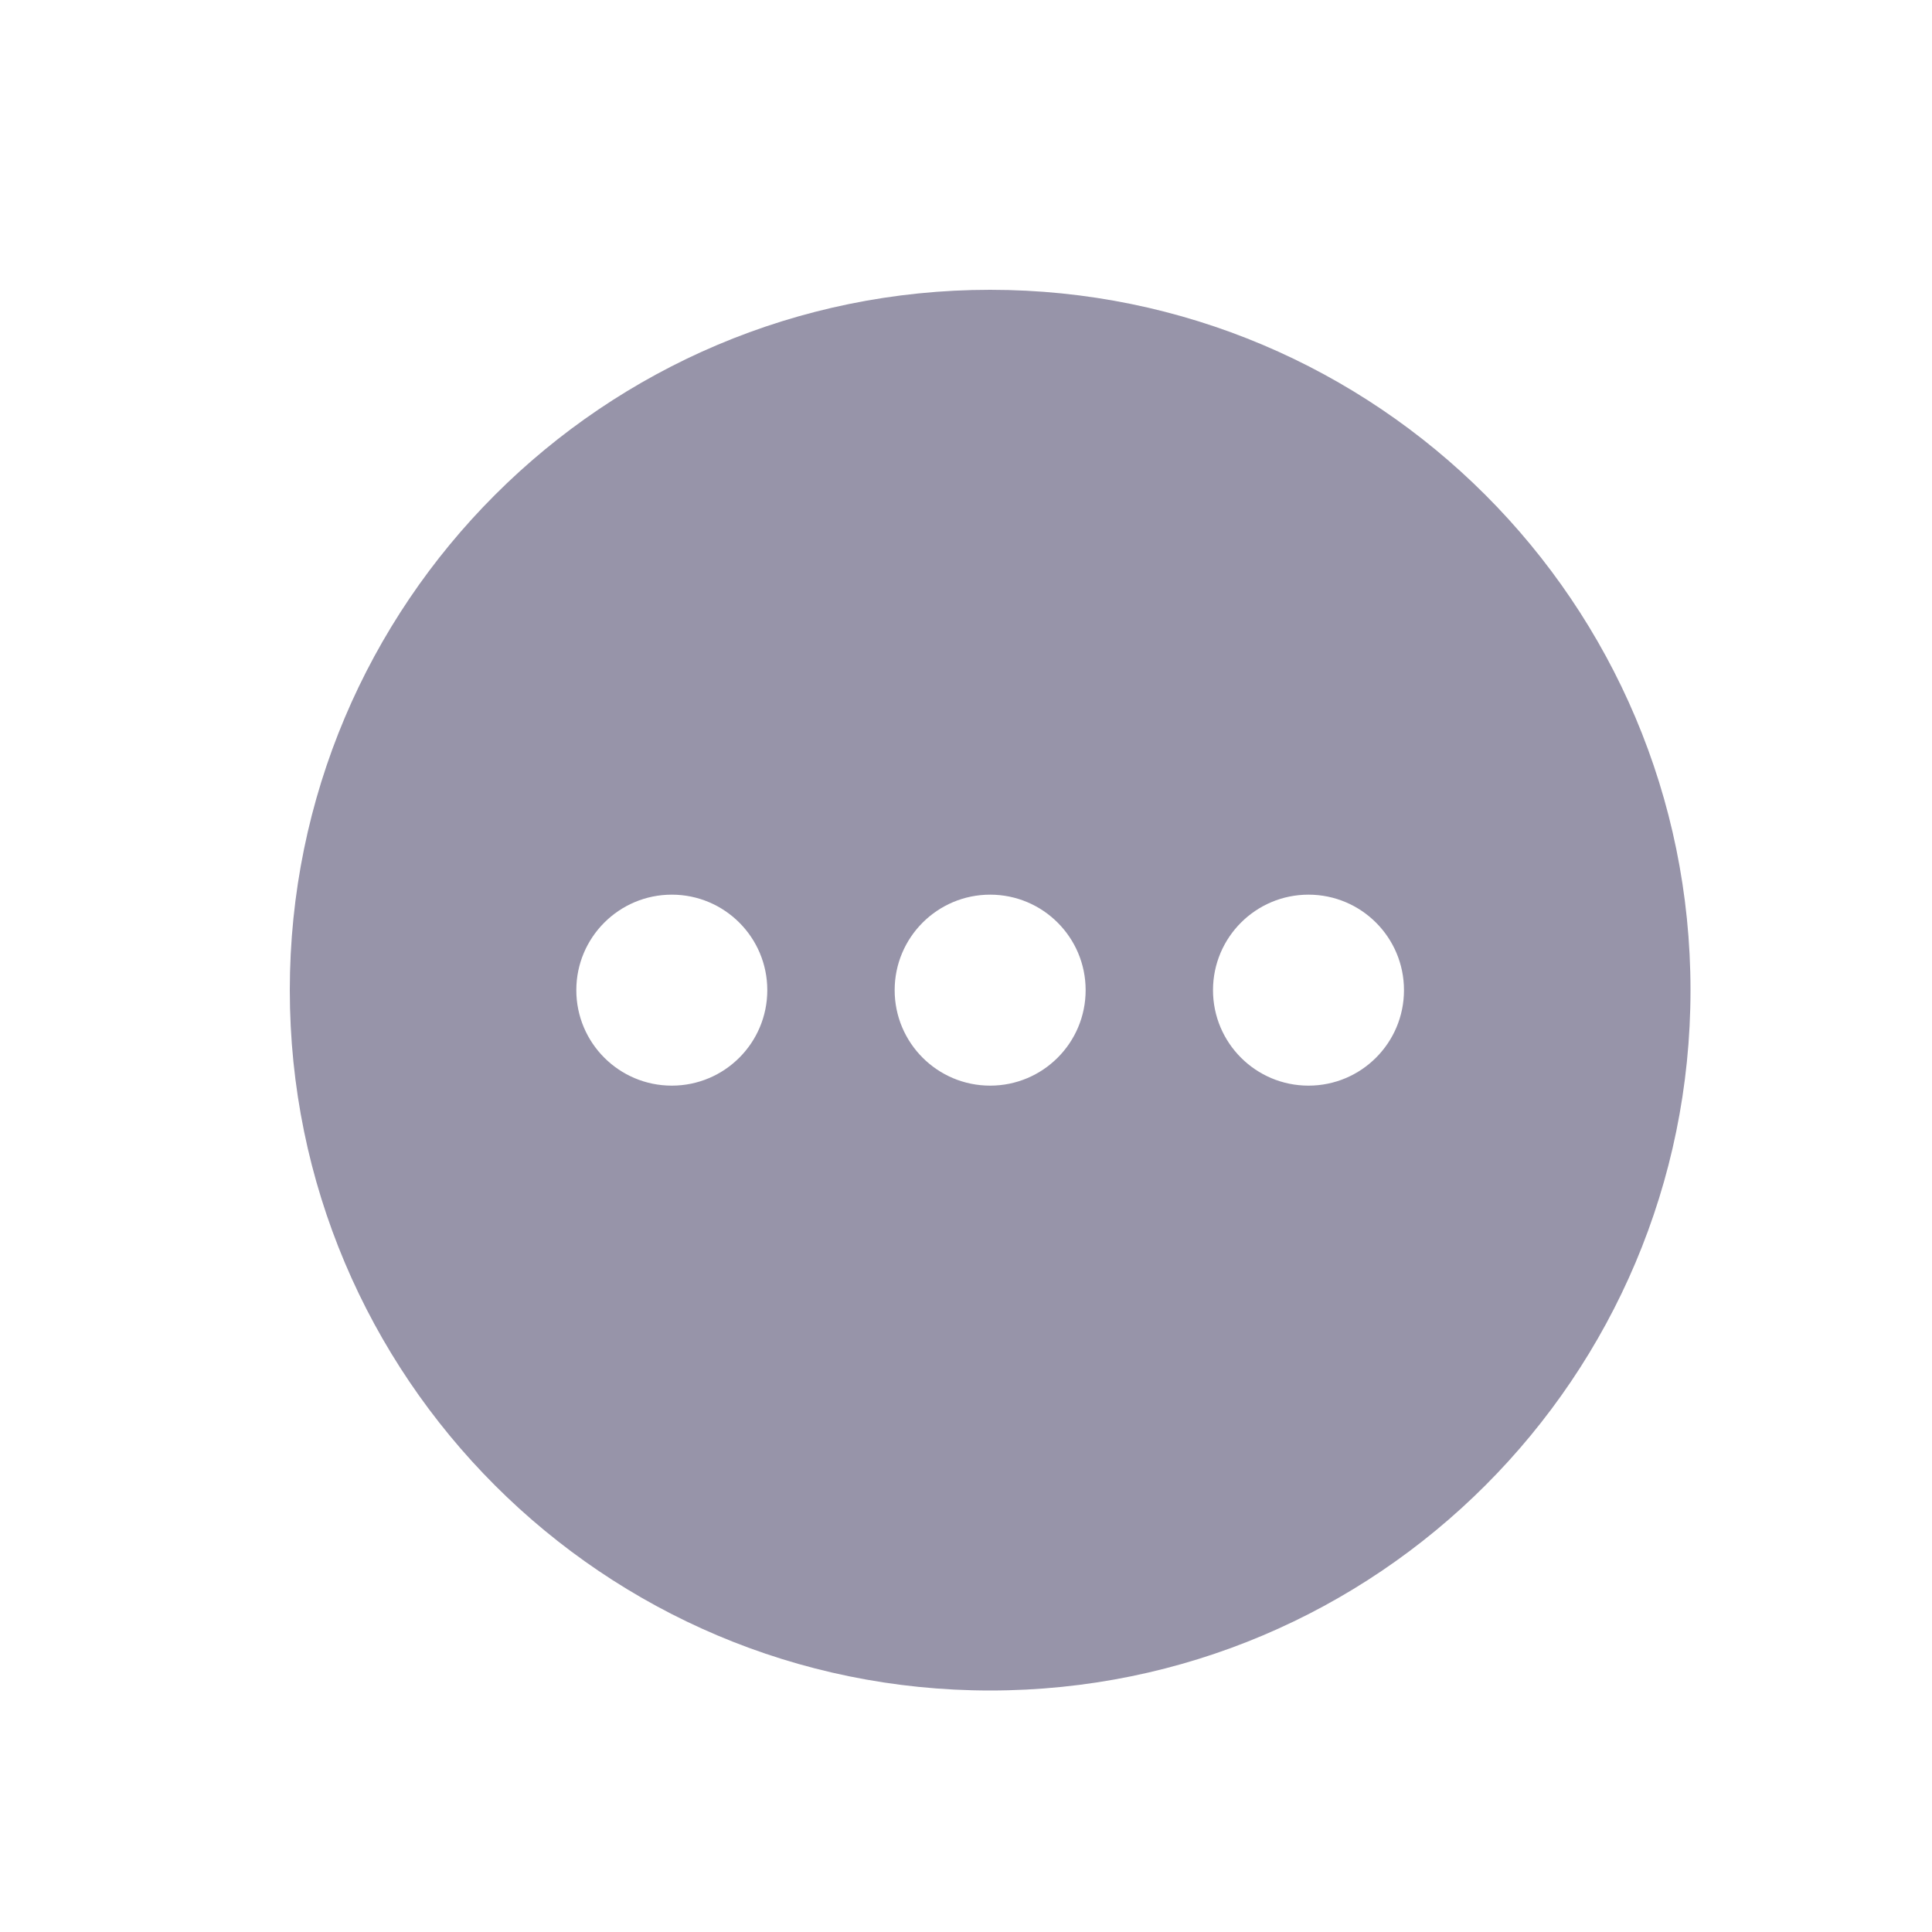 <?xml version="1.0" encoding="UTF-8"?>
<svg width="40px" height="40px" viewBox="0 0 40 40" version="1.1" xmlns="http://www.w3.org/2000/svg" xmlns:xlink="http://www.w3.org/1999/xlink">
    <title>编组 52</title>
    <g id="页面-1" stroke="none" stroke-width="1" fill="none" fill-rule="evenodd">
        <g id="0-2" transform="translate(-43, -662)">
            <g id="编组-54" transform="translate(0, 185)">
                <g id="编组-52" transform="translate(43, 477)">
                    <g id="编组-43">
                        <rect id="矩形备份-53" x="0" y="0" width="40" height="40"></rect>
                        <path d="M6,20.5 C6,12.492 12.492,6 20.5,6 C28.508,6 35,12.492 35,20.5 C35,28.508 28.508,35 20.5,35 C12.492,35 6,28.508 6,20.5 Z M13.909,22.477 C15.001,22.477 15.886,21.592 15.886,20.5 C15.886,19.408 15.001,18.523 13.909,18.523 C12.817,18.523 11.932,19.408 11.932,20.5 C11.932,21.592 12.817,22.477 13.909,22.477 Z M22.477,20.5 C22.477,21.592 21.592,22.477 20.5,22.477 C19.408,22.477 18.523,21.592 18.523,20.5 C18.523,19.408 19.408,18.523 20.5,18.523 C21.592,18.523 22.477,19.408 22.477,20.5 Z M27.091,22.477 C28.183,22.477 29.068,21.592 29.068,20.5 C29.068,19.408 28.183,18.523 27.091,18.523 C25.999,18.523 25.114,19.408 25.114,20.5 C25.114,21.592 25.999,22.477 27.091,22.477 Z" id="形状" fill="#9794A9"></path>
                    </g>
                    <g id="icon-more.a8cfcb34" transform="translate(6, 6)"></g>
                </g>
            </g>
        </g>
    </g>
</svg>